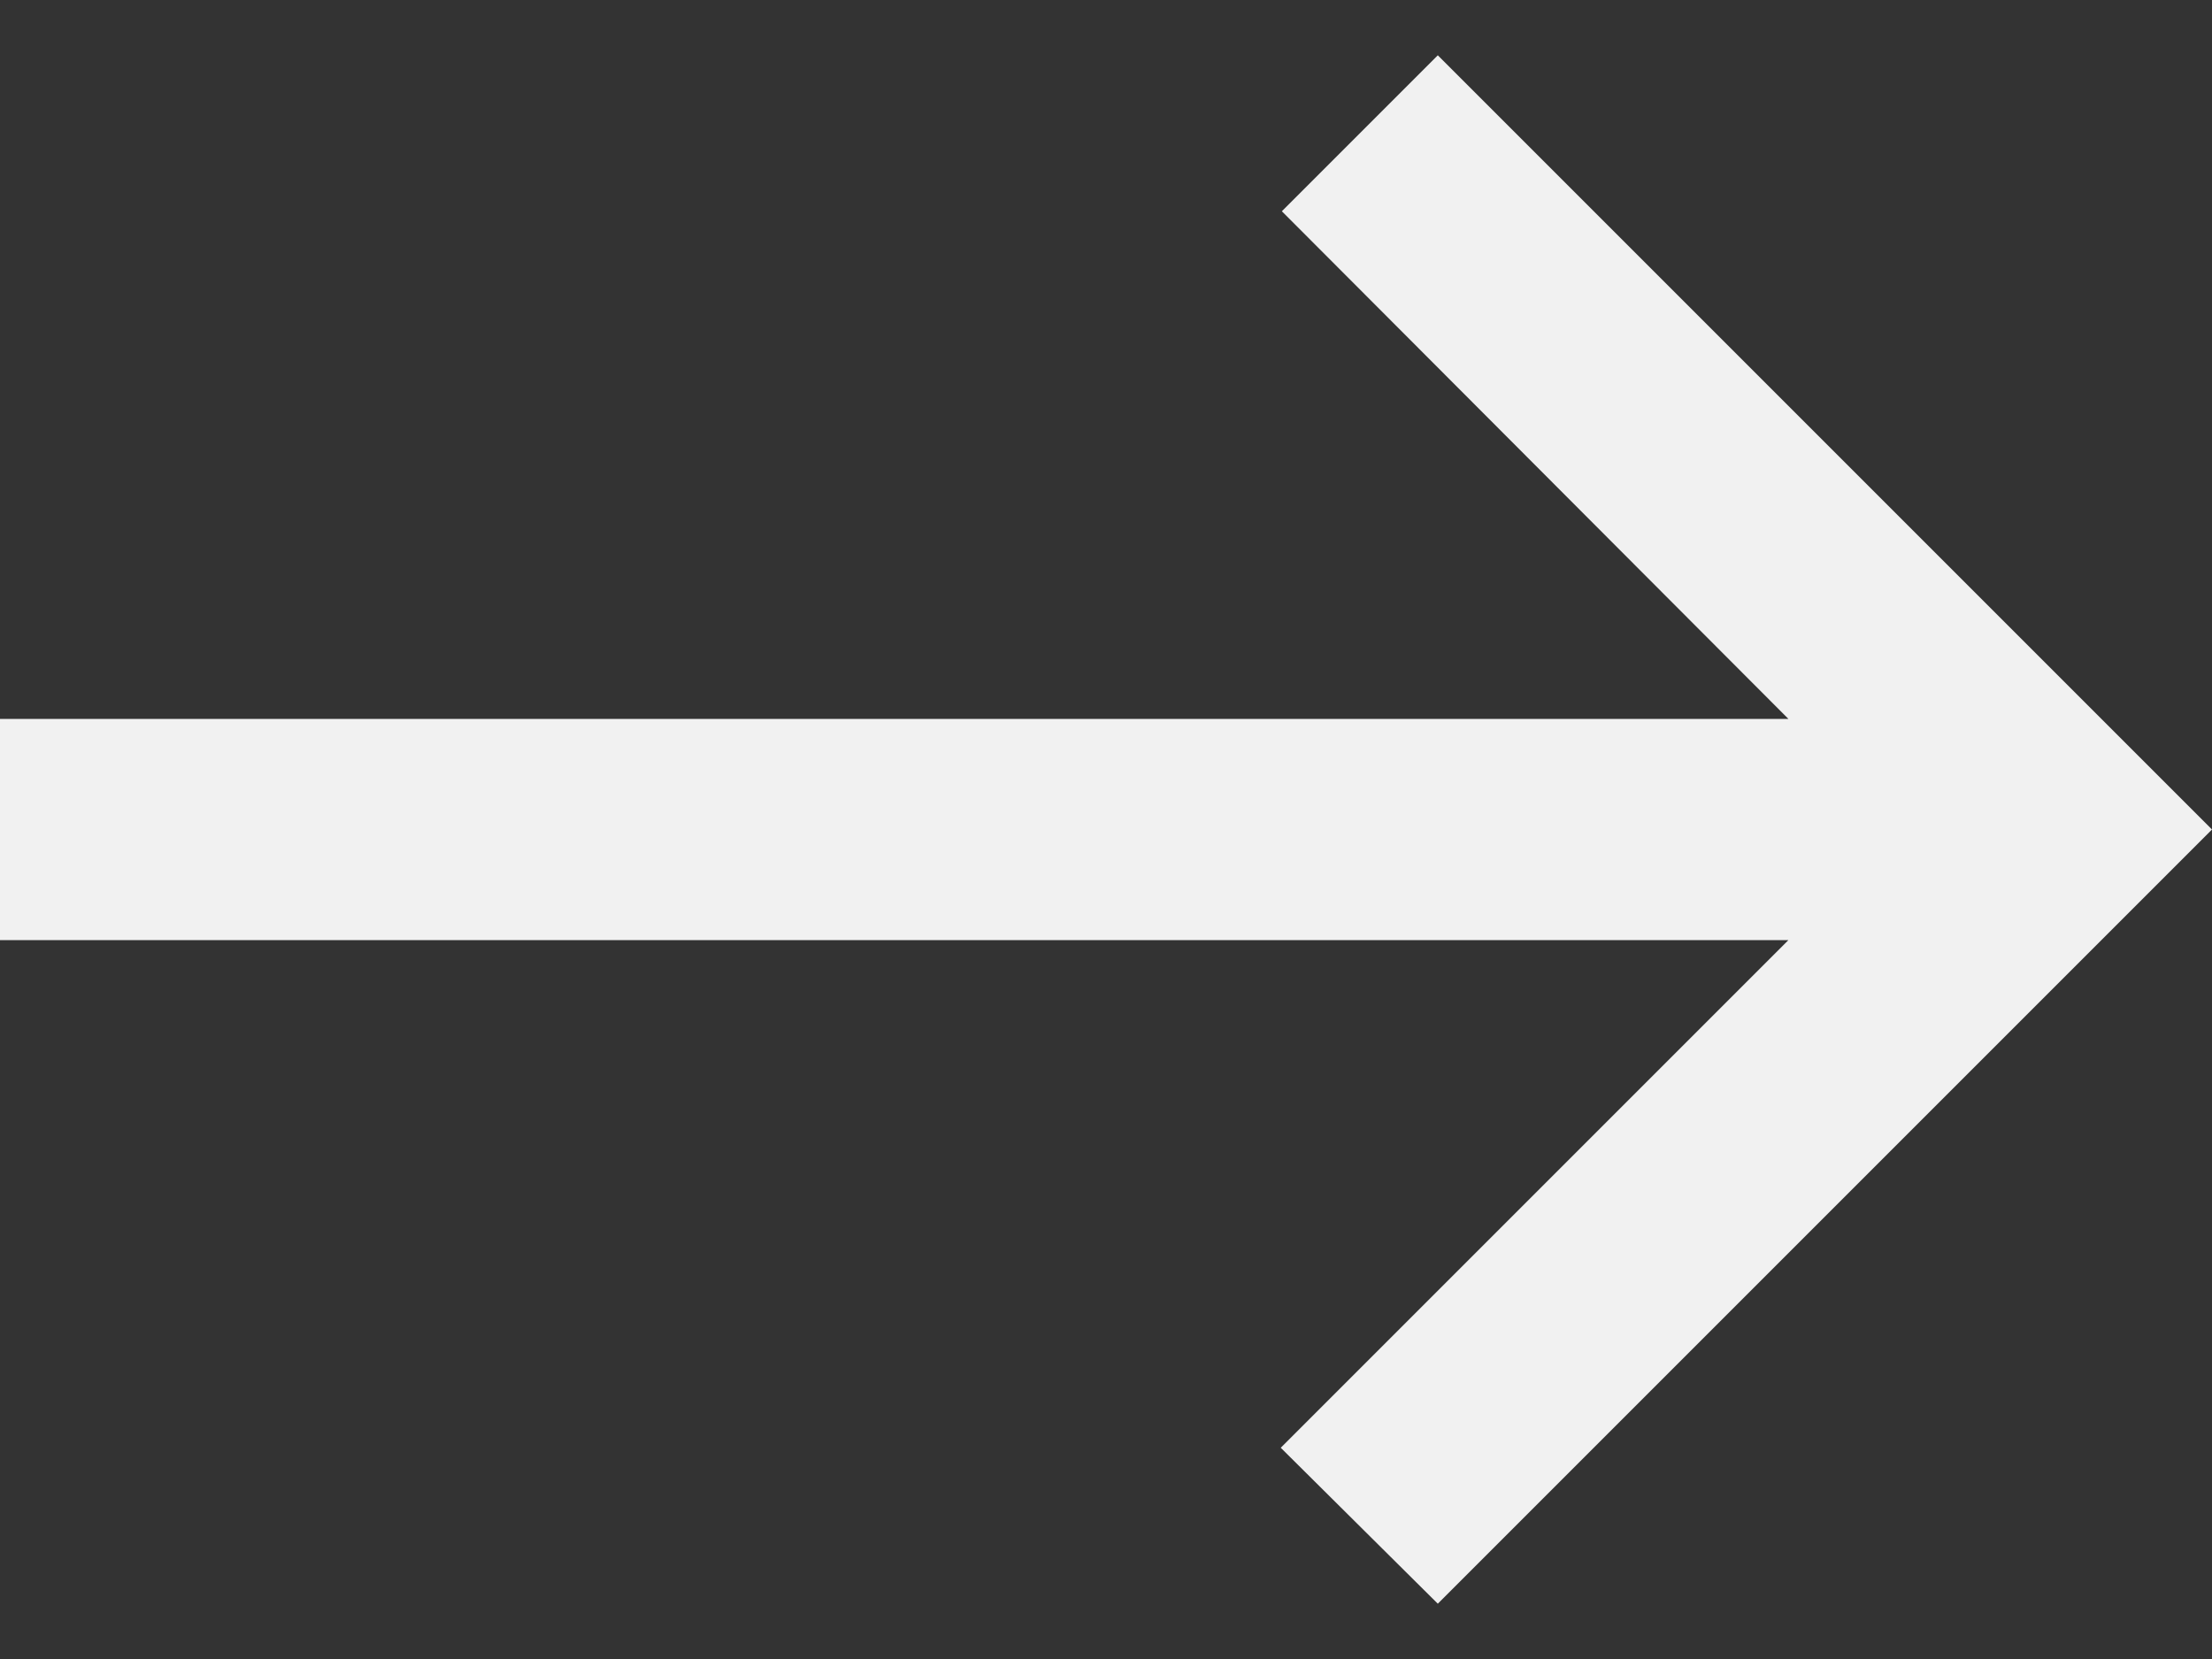 <svg width="20" height="15" viewBox="0 0 20 15" fill="none" xmlns="http://www.w3.org/2000/svg">
<rect x="0" y="0" width="20" height="15" fill="#333333" stroke="none"/>
<path d="M13 0.5L11.59 1.91L16.17 6.5H0V8.5H16.17L11.58 13.09L13 14.5L20 7.5L13 0.5Z" fill="#F1F1F1"/>
</svg>
